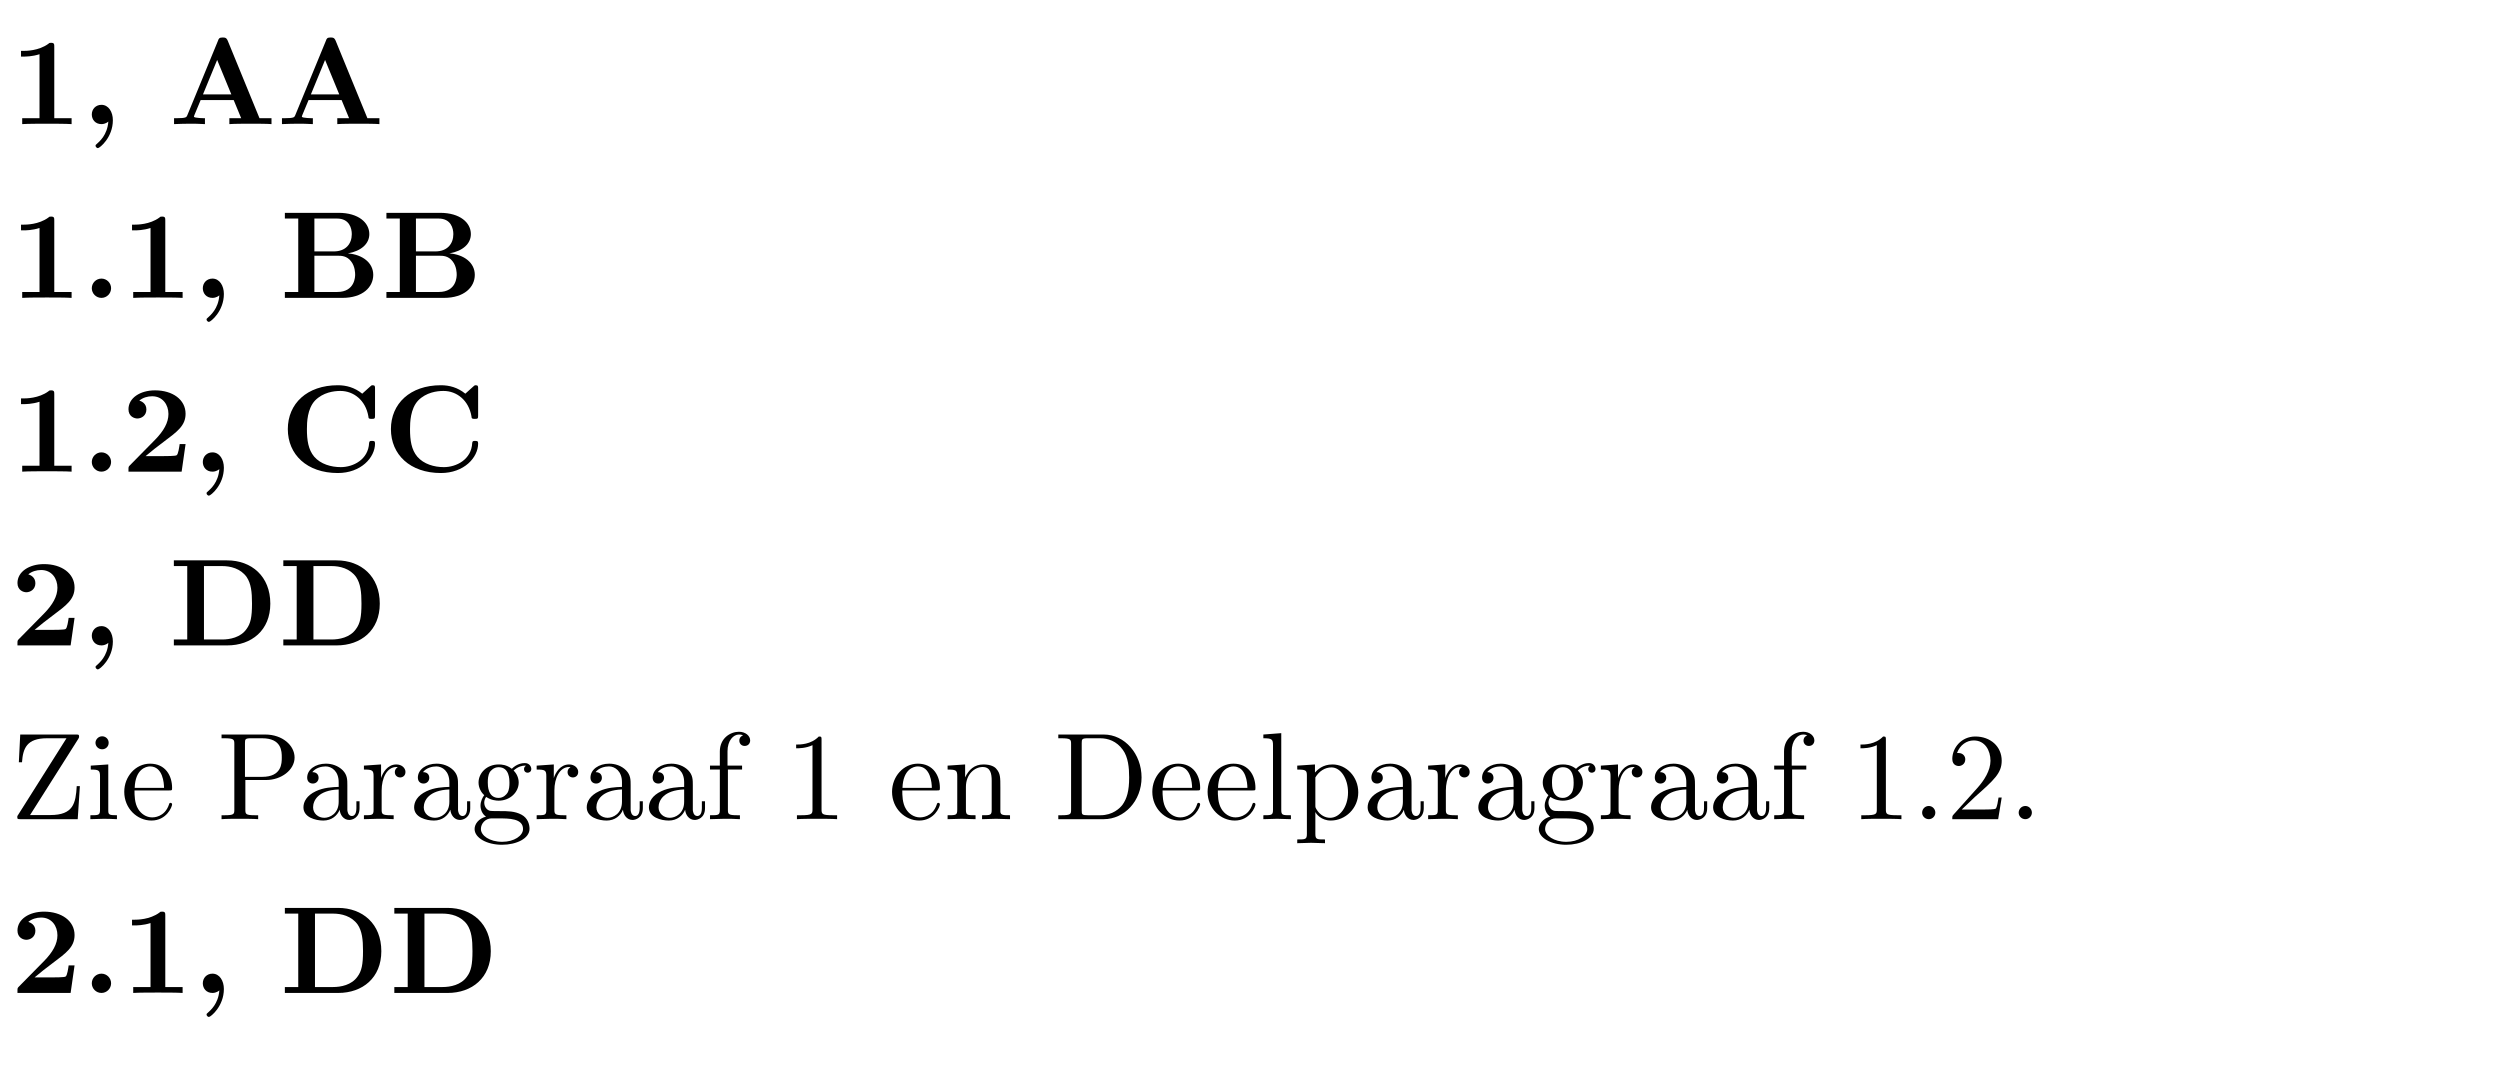 <?xml version="1.0" encoding="UTF-8"?>
<svg xmlns="http://www.w3.org/2000/svg" xmlns:xlink="http://www.w3.org/1999/xlink" width="198.425pt" height="85.039pt" viewBox="0 0 198.425 85.039" version="1.2">
<defs>
<g>
<symbol overflow="visible" id="glyph0-0">
<path style="stroke:none;" d=""/>
</symbol>
<symbol overflow="visible" id="glyph0-1">
<path style="stroke:none;" d="M 3.484 -6.125 C 3.484 -6.344 3.484 -6.453 3.234 -6.453 C 3.125 -6.453 3.094 -6.453 3.016 -6.375 C 2.25 -5.812 1.234 -5.812 1.031 -5.812 L 0.844 -5.812 L 0.844 -5.359 L 1.031 -5.359 C 1.188 -5.359 1.734 -5.359 2.312 -5.547 L 2.312 -0.469 L 0.938 -0.469 L 0.938 0 C 1.375 -0.031 2.422 -0.031 2.906 -0.031 C 3.391 -0.031 4.438 -0.031 4.859 0 L 4.859 -0.469 L 3.484 -0.469 Z M 3.484 -6.125 "/>
</symbol>
<symbol overflow="visible" id="glyph0-2">
<path style="stroke:none;" d="M 2.109 -0.203 C 2.031 0.875 1.391 1.391 1.188 1.578 C 1.125 1.625 1.094 1.656 1.094 1.719 C 1.094 1.812 1.203 1.906 1.281 1.906 C 1.422 1.906 2.469 1.062 2.469 -0.312 C 2.469 -0.969 2.125 -1.531 1.562 -1.531 C 1.109 -1.531 0.797 -1.188 0.797 -0.766 C 0.797 -0.375 1.062 0 1.562 0 C 1.875 0 2.078 -0.172 2.109 -0.203 Z M 2.109 -0.203 "/>
</symbol>
<symbol overflow="visible" id="glyph0-3">
<path style="stroke:none;" d="M 4.672 -6.609 C 4.562 -6.875 4.438 -6.875 4.266 -6.875 C 4 -6.875 3.953 -6.797 3.891 -6.609 L 1.453 -0.688 C 1.391 -0.547 1.359 -0.469 0.609 -0.469 L 0.406 -0.469 L 0.406 0 C 0.781 -0.016 1.25 -0.031 1.562 -0.031 C 1.938 -0.031 2.484 -0.031 2.859 0 L 2.859 -0.469 C 2.828 -0.469 1.984 -0.469 1.984 -0.594 C 1.984 -0.594 2.016 -0.703 2.016 -0.703 L 2.516 -1.906 L 5.141 -1.906 L 5.734 -0.469 L 4.797 -0.469 L 4.797 0 C 5.172 -0.031 6.109 -0.031 6.531 -0.031 C 6.938 -0.031 7.797 -0.031 8.141 0 L 8.141 -0.469 L 7.188 -0.469 Z M 3.828 -5.094 L 4.953 -2.359 L 2.703 -2.359 Z M 3.828 -5.094 "/>
</symbol>
<symbol overflow="visible" id="glyph0-4">
<path style="stroke:none;" d="M 2.328 -0.766 C 2.328 -1.188 1.984 -1.531 1.562 -1.531 C 1.141 -1.531 0.797 -1.188 0.797 -0.766 C 0.797 -0.344 1.141 0 1.562 0 C 1.984 0 2.328 -0.344 2.328 -0.766 Z M 2.328 -0.766 "/>
</symbol>
<symbol overflow="visible" id="glyph0-5">
<path style="stroke:none;" d="M 2.734 -3.688 L 2.734 -6.297 L 4.531 -6.297 C 5.516 -6.297 5.703 -5.516 5.703 -5.062 C 5.703 -4.297 5.234 -3.688 4.266 -3.688 Z M 5.391 -3.531 C 6.453 -3.719 7.094 -4.297 7.094 -5.062 C 7.094 -5.969 6.234 -6.75 4.656 -6.75 L 0.391 -6.75 L 0.391 -6.297 L 1.453 -6.297 L 1.453 -0.469 L 0.391 -0.469 L 0.391 0 L 4.953 0 C 6.578 0 7.406 -0.859 7.406 -1.828 C 7.406 -2.781 6.562 -3.438 5.391 -3.531 Z M 4.547 -0.469 L 2.734 -0.469 L 2.734 -3.344 L 4.641 -3.344 C 4.844 -3.344 5.312 -3.344 5.641 -2.906 C 5.969 -2.5 5.969 -1.953 5.969 -1.844 C 5.969 -1.719 5.969 -0.469 4.547 -0.469 Z M 4.547 -0.469 "/>
</symbol>
<symbol overflow="visible" id="glyph0-6">
<path style="stroke:none;" d="M 5.094 -2.188 L 4.625 -2.188 C 4.594 -1.984 4.516 -1.359 4.375 -1.297 C 4.266 -1.234 3.531 -1.234 3.359 -1.234 L 1.922 -1.234 C 2.375 -1.609 2.891 -2.031 3.344 -2.359 C 4.453 -3.188 5.094 -3.656 5.094 -4.594 C 5.094 -5.719 4.062 -6.453 2.672 -6.453 C 1.484 -6.453 0.562 -5.844 0.562 -4.953 C 0.562 -4.375 1.031 -4.219 1.266 -4.219 C 1.578 -4.219 1.984 -4.438 1.984 -4.938 C 1.984 -5.438 1.562 -5.594 1.422 -5.641 C 1.703 -5.875 2.078 -5.984 2.438 -5.984 C 3.281 -5.984 3.734 -5.312 3.734 -4.578 C 3.734 -3.891 3.359 -3.234 2.672 -2.531 L 0.688 -0.516 C 0.562 -0.391 0.562 -0.375 0.562 -0.172 L 0.562 0 L 4.781 0 Z M 5.094 -2.188 "/>
</symbol>
<symbol overflow="visible" id="glyph0-7">
<path style="stroke:none;" d="M 7.547 -6.578 C 7.547 -6.766 7.547 -6.859 7.359 -6.859 C 7.281 -6.859 7.25 -6.844 7.172 -6.766 L 6.531 -6.188 C 5.922 -6.688 5.25 -6.859 4.594 -6.859 C 2.141 -6.859 0.625 -5.391 0.625 -3.375 C 0.625 -1.359 2.141 0.109 4.594 0.109 C 6.422 0.109 7.547 -1.109 7.547 -2.234 C 7.547 -2.438 7.469 -2.438 7.297 -2.438 C 7.172 -2.438 7.094 -2.438 7.078 -2.281 C 7.016 -0.953 5.812 -0.359 4.828 -0.359 C 4.062 -0.359 3.234 -0.594 2.719 -1.188 C 2.25 -1.75 2.141 -2.484 2.141 -3.375 C 2.141 -3.922 2.172 -4.984 2.781 -5.641 C 3.422 -6.297 4.281 -6.406 4.797 -6.406 C 5.859 -6.406 6.797 -5.656 7.016 -4.406 C 7.031 -4.219 7.047 -4.188 7.281 -4.188 C 7.531 -4.188 7.547 -4.219 7.547 -4.469 Z M 7.547 -6.578 "/>
</symbol>
<symbol overflow="visible" id="glyph0-8">
<path style="stroke:none;" d="M 1.453 -6.297 L 1.453 -0.469 L 0.391 -0.469 L 0.391 0 L 4.625 0 C 6.562 0 8.047 -1.203 8.047 -3.312 C 8.047 -5.484 6.562 -6.75 4.609 -6.75 L 0.391 -6.75 L 0.391 -6.297 Z M 2.781 -0.469 L 2.781 -6.297 L 4.219 -6.297 C 4.875 -6.297 5.688 -6.109 6.172 -5.422 C 6.516 -4.906 6.594 -4.25 6.594 -3.328 C 6.594 -2.25 6.484 -1.734 6.156 -1.297 C 5.688 -0.625 4.828 -0.469 4.219 -0.469 Z M 2.781 -0.469 "/>
</symbol>
<symbol overflow="visible" id="glyph1-0">
<path style="stroke:none;" d=""/>
</symbol>
<symbol overflow="visible" id="glyph1-1">
<path style="stroke:none;" d="M 5.391 -6.375 C 5.453 -6.484 5.453 -6.5 5.453 -6.562 C 5.453 -6.719 5.391 -6.719 5.203 -6.719 L 0.781 -6.719 L 0.672 -4.516 L 0.922 -4.516 C 1 -5.625 1.297 -6.422 2.906 -6.422 L 4.453 -6.422 L 0.625 -0.359 C 0.547 -0.25 0.547 -0.25 0.547 -0.172 C 0.547 0 0.594 0 0.812 0 L 5.344 0 L 5.516 -2.625 L 5.266 -2.625 C 5.188 -1.266 5 -0.328 3.172 -0.328 L 1.562 -0.328 Z M 5.391 -6.375 "/>
</symbol>
<symbol overflow="visible" id="glyph1-2">
<path style="stroke:none;" d="M 1.75 -4.344 L 0.359 -4.25 L 0.359 -3.938 C 1 -3.938 1.094 -3.875 1.094 -3.391 L 1.094 -0.75 C 1.094 -0.312 0.984 -0.312 0.328 -0.312 L 0.328 0 C 0.641 -0.016 1.172 -0.031 1.406 -0.031 C 1.75 -0.031 2.094 -0.016 2.438 0 L 2.438 -0.312 C 1.781 -0.312 1.75 -0.359 1.75 -0.734 Z M 1.781 -6.062 C 1.781 -6.375 1.531 -6.578 1.266 -6.578 C 0.953 -6.578 0.734 -6.312 0.734 -6.062 C 0.734 -5.797 0.953 -5.547 1.266 -5.547 C 1.531 -5.547 1.781 -5.75 1.781 -6.062 Z M 1.781 -6.062 "/>
</symbol>
<symbol overflow="visible" id="glyph1-3">
<path style="stroke:none;" d="M 1.109 -2.484 C 1.156 -3.953 1.984 -4.188 2.328 -4.188 C 3.344 -4.188 3.438 -2.859 3.438 -2.484 Z M 1.094 -2.281 L 3.844 -2.281 C 4.062 -2.281 4.078 -2.281 4.078 -2.484 C 4.078 -3.453 3.547 -4.406 2.328 -4.406 C 1.188 -4.406 0.281 -3.391 0.281 -2.172 C 0.281 -0.844 1.312 0.109 2.438 0.109 C 3.641 0.109 4.078 -0.984 4.078 -1.172 C 4.078 -1.266 4 -1.297 3.953 -1.297 C 3.875 -1.297 3.844 -1.234 3.828 -1.156 C 3.484 -0.141 2.594 -0.141 2.5 -0.141 C 2.016 -0.141 1.609 -0.438 1.391 -0.797 C 1.094 -1.266 1.094 -1.922 1.094 -2.281 Z M 1.094 -2.281 "/>
</symbol>
<symbol overflow="visible" id="glyph1-4">
<path style="stroke:none;" d="M 2.234 -3.109 L 3.891 -3.109 C 5.078 -3.109 6.141 -3.906 6.141 -4.891 C 6.141 -5.859 5.172 -6.719 3.812 -6.719 L 0.344 -6.719 L 0.344 -6.422 L 0.578 -6.422 C 1.344 -6.422 1.359 -6.312 1.359 -5.953 L 1.359 -0.766 C 1.359 -0.406 1.344 -0.312 0.578 -0.312 L 0.344 -0.312 L 0.344 0 C 0.688 -0.031 1.422 -0.031 1.797 -0.031 C 2.172 -0.031 2.906 -0.031 3.25 0 L 3.25 -0.312 L 3.016 -0.312 C 2.25 -0.312 2.234 -0.406 2.234 -0.766 Z M 2.203 -3.359 L 2.203 -6.031 C 2.203 -6.344 2.219 -6.422 2.688 -6.422 L 3.562 -6.422 C 5.125 -6.422 5.125 -5.375 5.125 -4.891 C 5.125 -4.438 5.125 -3.359 3.562 -3.359 Z M 2.203 -3.359 "/>
</symbol>
<symbol overflow="visible" id="glyph1-5">
<path style="stroke:none;" d="M 3.281 -0.75 C 3.312 -0.359 3.578 0.062 4.047 0.062 C 4.25 0.062 4.859 -0.078 4.859 -0.875 L 4.859 -1.422 L 4.609 -1.422 L 4.609 -0.875 C 4.609 -0.312 4.359 -0.25 4.25 -0.25 C 3.922 -0.25 3.891 -0.688 3.891 -0.734 L 3.891 -2.703 C 3.891 -3.125 3.891 -3.5 3.531 -3.875 C 3.156 -4.25 2.656 -4.406 2.188 -4.406 C 1.375 -4.406 0.703 -3.953 0.703 -3.297 C 0.703 -3 0.891 -2.828 1.156 -2.828 C 1.422 -2.828 1.609 -3.031 1.609 -3.281 C 1.609 -3.406 1.562 -3.734 1.109 -3.734 C 1.375 -4.078 1.844 -4.188 2.172 -4.188 C 2.641 -4.188 3.203 -3.812 3.203 -2.938 L 3.203 -2.562 C 2.703 -2.547 2.016 -2.516 1.391 -2.219 C 0.656 -1.875 0.406 -1.375 0.406 -0.938 C 0.406 -0.141 1.375 0.109 1.984 0.109 C 2.641 0.109 3.094 -0.281 3.281 -0.75 Z M 3.203 -2.359 L 3.203 -1.375 C 3.203 -0.438 2.5 -0.109 2.062 -0.109 C 1.578 -0.109 1.172 -0.453 1.172 -0.938 C 1.172 -1.484 1.578 -2.297 3.203 -2.359 Z M 3.203 -2.359 "/>
</symbol>
<symbol overflow="visible" id="glyph1-6">
<path style="stroke:none;" d="M 1.641 -3.266 L 1.641 -4.344 L 0.281 -4.25 L 0.281 -3.938 C 0.969 -3.938 1.047 -3.875 1.047 -3.391 L 1.047 -0.75 C 1.047 -0.312 0.938 -0.312 0.281 -0.312 L 0.281 0 C 0.656 -0.016 1.125 -0.031 1.391 -0.031 C 1.797 -0.031 2.25 -0.031 2.641 0 L 2.641 -0.312 L 2.438 -0.312 C 1.719 -0.312 1.688 -0.406 1.688 -0.766 L 1.688 -2.281 C 1.688 -3.266 2.109 -4.141 2.859 -4.141 C 2.922 -4.141 2.938 -4.141 2.969 -4.125 C 2.938 -4.109 2.734 -4 2.734 -3.734 C 2.734 -3.469 2.938 -3.312 3.156 -3.312 C 3.344 -3.312 3.578 -3.438 3.578 -3.75 C 3.578 -4.062 3.281 -4.344 2.859 -4.344 C 2.141 -4.344 1.781 -3.688 1.641 -3.266 Z M 1.641 -3.266 "/>
</symbol>
<symbol overflow="visible" id="glyph1-7">
<path style="stroke:none;" d="M 2.188 -1.688 C 1.328 -1.688 1.328 -2.672 1.328 -2.906 C 1.328 -3.172 1.344 -3.484 1.484 -3.734 C 1.562 -3.844 1.797 -4.125 2.188 -4.125 C 3.047 -4.125 3.047 -3.141 3.047 -2.906 C 3.047 -2.641 3.031 -2.328 2.891 -2.094 C 2.812 -1.969 2.578 -1.688 2.188 -1.688 Z M 1.047 -1.312 C 1.047 -1.344 1.047 -1.578 1.203 -1.766 C 1.594 -1.5 2 -1.469 2.188 -1.469 C 3.094 -1.469 3.781 -2.141 3.781 -2.906 C 3.781 -3.266 3.625 -3.625 3.375 -3.859 C 3.734 -4.188 4.078 -4.25 4.266 -4.25 C 4.281 -4.25 4.328 -4.25 4.359 -4.234 C 4.25 -4.188 4.203 -4.078 4.203 -3.969 C 4.203 -3.797 4.328 -3.688 4.484 -3.688 C 4.594 -3.688 4.781 -3.75 4.781 -3.984 C 4.781 -4.141 4.656 -4.453 4.266 -4.453 C 4.078 -4.453 3.641 -4.406 3.234 -4 C 2.812 -4.328 2.406 -4.344 2.188 -4.344 C 1.266 -4.344 0.594 -3.672 0.594 -2.906 C 0.594 -2.484 0.812 -2.109 1.047 -1.906 C 0.922 -1.75 0.75 -1.422 0.75 -1.078 C 0.75 -0.781 0.875 -0.406 1.188 -0.203 C 0.594 -0.047 0.281 0.391 0.281 0.781 C 0.281 1.484 1.25 2.031 2.453 2.031 C 3.609 2.031 4.641 1.531 4.641 0.766 C 4.641 0.406 4.5 -0.094 4 -0.359 C 3.469 -0.641 2.906 -0.641 2.297 -0.641 C 2.062 -0.641 1.641 -0.641 1.562 -0.656 C 1.25 -0.688 1.047 -1 1.047 -1.312 Z M 2.469 1.797 C 1.469 1.797 0.781 1.297 0.781 0.781 C 0.781 0.328 1.156 -0.047 1.594 -0.062 L 2.172 -0.062 C 3.016 -0.062 4.125 -0.062 4.125 0.781 C 4.125 1.312 3.422 1.797 2.469 1.797 Z M 2.469 1.797 "/>
</symbol>
<symbol overflow="visible" id="glyph1-8">
<path style="stroke:none;" d="M 1.719 -4.25 L 1.719 -5.391 C 1.719 -6.25 2.188 -6.719 2.625 -6.719 C 2.656 -6.719 2.812 -6.719 2.953 -6.656 C 2.828 -6.609 2.656 -6.484 2.656 -6.234 C 2.656 -6.016 2.812 -5.812 3.078 -5.812 C 3.359 -5.812 3.516 -6.016 3.516 -6.25 C 3.516 -6.609 3.156 -6.938 2.625 -6.938 C 1.938 -6.938 1.109 -6.422 1.109 -5.375 L 1.109 -4.25 L 0.328 -4.25 L 0.328 -3.938 L 1.109 -3.938 L 1.109 -0.75 C 1.109 -0.312 1 -0.312 0.328 -0.312 L 0.328 0 C 0.719 -0.016 1.188 -0.031 1.453 -0.031 C 1.844 -0.031 2.312 -0.031 2.703 0 L 2.703 -0.312 L 2.5 -0.312 C 1.766 -0.312 1.75 -0.406 1.75 -0.766 L 1.75 -3.938 L 2.875 -3.938 L 2.875 -4.25 Z M 1.719 -4.25 "/>
</symbol>
<symbol overflow="visible" id="glyph1-9">
<path style="stroke:none;" d="M 2.891 -6.297 C 2.891 -6.531 2.891 -6.562 2.672 -6.562 C 2.062 -5.922 1.188 -5.922 0.875 -5.922 L 0.875 -5.625 C 1.078 -5.625 1.656 -5.625 2.172 -5.875 L 2.172 -0.781 C 2.172 -0.422 2.141 -0.312 1.25 -0.312 L 0.938 -0.312 L 0.938 0 C 1.281 -0.031 2.141 -0.031 2.531 -0.031 C 2.922 -0.031 3.781 -0.031 4.125 0 L 4.125 -0.312 L 3.812 -0.312 C 2.922 -0.312 2.891 -0.406 2.891 -0.781 Z M 2.891 -6.297 "/>
</symbol>
<symbol overflow="visible" id="glyph1-10">
<path style="stroke:none;" d="M 1.078 -3.391 L 1.078 -0.75 C 1.078 -0.312 0.969 -0.312 0.312 -0.312 L 0.312 0 C 0.656 -0.016 1.156 -0.031 1.422 -0.031 C 1.688 -0.031 2.188 -0.016 2.531 0 L 2.531 -0.312 C 1.875 -0.312 1.766 -0.312 1.766 -0.75 L 1.766 -2.562 C 1.766 -3.578 2.469 -4.141 3.094 -4.141 C 3.719 -4.141 3.812 -3.609 3.812 -3.047 L 3.812 -0.75 C 3.812 -0.312 3.719 -0.312 3.047 -0.312 L 3.047 0 C 3.391 -0.016 3.891 -0.031 4.156 -0.031 C 4.422 -0.031 4.938 -0.016 5.266 0 L 5.266 -0.312 C 4.75 -0.312 4.516 -0.312 4.5 -0.594 L 4.5 -2.484 C 4.5 -3.328 4.5 -3.625 4.188 -3.984 C 4.062 -4.156 3.734 -4.344 3.156 -4.344 C 2.438 -4.344 1.984 -3.922 1.703 -3.312 L 1.703 -4.344 L 0.312 -4.25 L 0.312 -3.938 C 1 -3.938 1.078 -3.875 1.078 -3.391 Z M 1.078 -3.391 "/>
</symbol>
<symbol overflow="visible" id="glyph1-11">
<path style="stroke:none;" d="M 0.344 -6.719 L 0.344 -6.422 L 0.578 -6.422 C 1.344 -6.422 1.359 -6.312 1.359 -5.953 L 1.359 -0.766 C 1.359 -0.406 1.344 -0.312 0.578 -0.312 L 0.344 -0.312 L 0.344 0 L 3.953 0 C 5.594 0 6.953 -1.453 6.953 -3.312 C 6.953 -5.172 5.625 -6.719 3.953 -6.719 Z M 2.688 -0.312 C 2.219 -0.312 2.203 -0.375 2.203 -0.703 L 2.203 -6.031 C 2.203 -6.344 2.219 -6.422 2.688 -6.422 L 3.672 -6.422 C 4.281 -6.422 4.969 -6.203 5.469 -5.5 C 5.891 -4.922 5.969 -4.078 5.969 -3.312 C 5.969 -2.219 5.781 -1.625 5.438 -1.141 C 5.234 -0.875 4.672 -0.312 3.688 -0.312 Z M 2.688 -0.312 "/>
</symbol>
<symbol overflow="visible" id="glyph1-12">
<path style="stroke:none;" d="M 1.75 -6.828 L 0.328 -6.719 L 0.328 -6.422 C 1.016 -6.422 1.094 -6.344 1.094 -5.859 L 1.094 -0.75 C 1.094 -0.312 0.984 -0.312 0.328 -0.312 L 0.328 0 C 0.656 -0.016 1.172 -0.031 1.422 -0.031 C 1.656 -0.031 2.141 -0.016 2.516 0 L 2.516 -0.312 C 1.844 -0.312 1.75 -0.312 1.75 -0.75 Z M 1.75 -6.828 "/>
</symbol>
<symbol overflow="visible" id="glyph1-13">
<path style="stroke:none;" d="M 1.688 -3.703 L 1.688 -4.344 L 0.281 -4.25 L 0.281 -3.938 C 0.969 -3.938 1.047 -3.875 1.047 -3.453 L 1.047 1.156 C 1.047 1.609 0.938 1.609 0.281 1.609 L 0.281 1.906 C 0.609 1.906 1.125 1.875 1.375 1.875 C 1.641 1.875 2.141 1.906 2.484 1.906 L 2.484 1.609 C 1.828 1.609 1.719 1.609 1.719 1.156 L 1.719 -0.578 C 1.766 -0.422 2.188 0.109 2.938 0.109 C 4.109 0.109 5.125 -0.859 5.125 -2.125 C 5.125 -3.375 4.172 -4.344 3.078 -4.344 C 2.297 -4.344 1.891 -3.922 1.688 -3.703 Z M 1.719 -1.125 L 1.719 -3.312 C 2.016 -3.812 2.484 -4.109 3 -4.109 C 3.719 -4.109 4.312 -3.234 4.312 -2.125 C 4.312 -0.938 3.625 -0.109 2.891 -0.109 C 2.5 -0.109 2.125 -0.312 1.859 -0.703 C 1.719 -0.922 1.719 -0.922 1.719 -1.125 Z M 1.719 -1.125 "/>
</symbol>
<symbol overflow="visible" id="glyph1-14">
<path style="stroke:none;" d="M 1.891 -0.516 C 1.891 -0.812 1.656 -1.047 1.375 -1.047 C 1.078 -1.047 0.844 -0.812 0.844 -0.516 C 0.844 -0.234 1.078 0 1.375 0 C 1.656 0 1.891 -0.234 1.891 -0.516 Z M 1.891 -0.516 "/>
</symbol>
<symbol overflow="visible" id="glyph1-15">
<path style="stroke:none;" d="M 1.25 -0.766 L 2.297 -1.766 C 3.828 -3.125 4.422 -3.656 4.422 -4.641 C 4.422 -5.766 3.531 -6.562 2.328 -6.562 C 1.219 -6.562 0.5 -5.656 0.5 -4.781 C 0.5 -4.219 0.984 -4.219 1.016 -4.219 C 1.188 -4.219 1.531 -4.344 1.531 -4.75 C 1.531 -5 1.344 -5.25 1 -5.25 C 0.922 -5.25 0.906 -5.25 0.875 -5.25 C 1.109 -5.891 1.641 -6.25 2.203 -6.25 C 3.094 -6.25 3.531 -5.453 3.531 -4.641 C 3.531 -3.859 3.031 -3.078 2.484 -2.469 L 0.594 -0.359 C 0.5 -0.25 0.5 -0.234 0.5 0 L 4.141 0 L 4.422 -1.719 L 4.172 -1.719 C 4.125 -1.422 4.062 -0.984 3.953 -0.844 C 3.891 -0.766 3.234 -0.766 3.016 -0.766 Z M 1.25 -0.766 "/>
</symbol>
</g>
</defs>
<g id="surface1">
<g style="fill:rgb(0%,0%,0%);fill-opacity:1;">
  <use xlink:href="#glyph0-1" x="0.824" y="9.851"/>
  <use xlink:href="#glyph0-2" x="6.489" y="9.851"/>
</g>
<g style="fill:rgb(0%,0%,0%);fill-opacity:1;">
  <use xlink:href="#glyph0-3" x="13.408" y="9.851"/>
  <use xlink:href="#glyph0-3" x="21.973" y="9.851"/>
</g>
<g style="fill:rgb(0%,0%,0%);fill-opacity:1;">
  <use xlink:href="#glyph0-1" x="0.824" y="23.643"/>
  <use xlink:href="#glyph0-4" x="6.489" y="23.643"/>
  <use xlink:href="#glyph0-1" x="9.635" y="23.643"/>
  <use xlink:href="#glyph0-2" x="15.3" y="23.643"/>
</g>
<g style="fill:rgb(0%,0%,0%);fill-opacity:1;">
  <use xlink:href="#glyph0-5" x="22.219" y="23.643"/>
  <use xlink:href="#glyph0-5" x="30.279" y="23.643"/>
</g>
<g style="fill:rgb(0%,0%,0%);fill-opacity:1;">
  <use xlink:href="#glyph0-1" x="0.824" y="37.435"/>
  <use xlink:href="#glyph0-4" x="6.489" y="37.435"/>
  <use xlink:href="#glyph0-6" x="9.635" y="37.435"/>
  <use xlink:href="#glyph0-2" x="15.3" y="37.435"/>
</g>
<g style="fill:rgb(0%,0%,0%);fill-opacity:1;">
  <use xlink:href="#glyph0-7" x="22.219" y="37.435"/>
  <use xlink:href="#glyph0-7" x="30.402" y="37.435"/>
</g>
<g style="fill:rgb(0%,0%,0%);fill-opacity:1;">
  <use xlink:href="#glyph0-6" x="0.824" y="51.226"/>
  <use xlink:href="#glyph0-2" x="6.489" y="51.226"/>
</g>
<g style="fill:rgb(0%,0%,0%);fill-opacity:1;">
  <use xlink:href="#glyph0-8" x="13.408" y="51.226"/>
  <use xlink:href="#glyph0-8" x="22.096" y="51.226"/>
</g>
<g style="fill:rgb(0%,0%,0%);fill-opacity:1;">
  <use xlink:href="#glyph1-1" x="0.824" y="65.018"/>
  <use xlink:href="#glyph1-2" x="6.844" y="65.018"/>
  <use xlink:href="#glyph1-3" x="9.581" y="65.018"/>
</g>
<g style="fill:rgb(0%,0%,0%);fill-opacity:1;">
  <use xlink:href="#glyph1-4" x="17.24" y="65.018"/>
</g>
<g style="fill:rgb(0%,0%,0%);fill-opacity:1;">
  <use xlink:href="#glyph1-5" x="23.678" y="65.018"/>
  <use xlink:href="#glyph1-6" x="28.604" y="65.018"/>
  <use xlink:href="#glyph1-5" x="32.463" y="65.018"/>
  <use xlink:href="#glyph1-7" x="37.388" y="65.018"/>
  <use xlink:href="#glyph1-6" x="42.314" y="65.018"/>
</g>
<g style="fill:rgb(0%,0%,0%);fill-opacity:1;">
  <use xlink:href="#glyph1-5" x="46.163" y="65.018"/>
</g>
<g style="fill:rgb(0%,0%,0%);fill-opacity:1;">
  <use xlink:href="#glyph1-5" x="51.098" y="65.018"/>
  <use xlink:href="#glyph1-8" x="56.024" y="65.018"/>
</g>
<g style="fill:rgb(0%,0%,0%);fill-opacity:1;">
  <use xlink:href="#glyph1-9" x="62.315" y="65.018"/>
</g>
<g style="fill:rgb(0%,0%,0%);fill-opacity:1;">
  <use xlink:href="#glyph1-3" x="70.521" y="65.018"/>
  <use xlink:href="#glyph1-10" x="74.899" y="65.018"/>
</g>
<g style="fill:rgb(0%,0%,0%);fill-opacity:1;">
  <use xlink:href="#glyph1-11" x="83.653" y="65.018"/>
  <use xlink:href="#glyph1-3" x="91.178" y="65.018"/>
</g>
<g style="fill:rgb(0%,0%,0%);fill-opacity:1;">
  <use xlink:href="#glyph1-3" x="95.566" y="65.018"/>
  <use xlink:href="#glyph1-12" x="99.944" y="65.018"/>
  <use xlink:href="#glyph1-13" x="102.681" y="65.018"/>
</g>
<g style="fill:rgb(0%,0%,0%);fill-opacity:1;">
  <use xlink:href="#glyph1-5" x="108.144" y="65.018"/>
  <use xlink:href="#glyph1-6" x="113.07" y="65.018"/>
  <use xlink:href="#glyph1-5" x="116.929" y="65.018"/>
  <use xlink:href="#glyph1-7" x="121.854" y="65.018"/>
  <use xlink:href="#glyph1-6" x="126.78" y="65.018"/>
  <use xlink:href="#glyph1-5" x="130.639" y="65.018"/>
  <use xlink:href="#glyph1-5" x="135.564" y="65.018"/>
  <use xlink:href="#glyph1-8" x="140.49" y="65.018"/>
</g>
<g style="fill:rgb(0%,0%,0%);fill-opacity:1;">
  <use xlink:href="#glyph1-9" x="146.791" y="65.018"/>
  <use xlink:href="#glyph1-14" x="151.716" y="65.018"/>
  <use xlink:href="#glyph1-15" x="154.453" y="65.018"/>
  <use xlink:href="#glyph1-14" x="159.379" y="65.018"/>
</g>
<g style="fill:rgb(0%,0%,0%);fill-opacity:1;">
  <use xlink:href="#glyph0-6" x="0.824" y="78.81"/>
  <use xlink:href="#glyph0-4" x="6.489" y="78.81"/>
  <use xlink:href="#glyph0-1" x="9.635" y="78.81"/>
  <use xlink:href="#glyph0-2" x="15.3" y="78.81"/>
</g>
<g style="fill:rgb(0%,0%,0%);fill-opacity:1;">
  <use xlink:href="#glyph0-8" x="22.219" y="78.81"/>
  <use xlink:href="#glyph0-8" x="30.907" y="78.81"/>
</g>
</g>
</svg>
